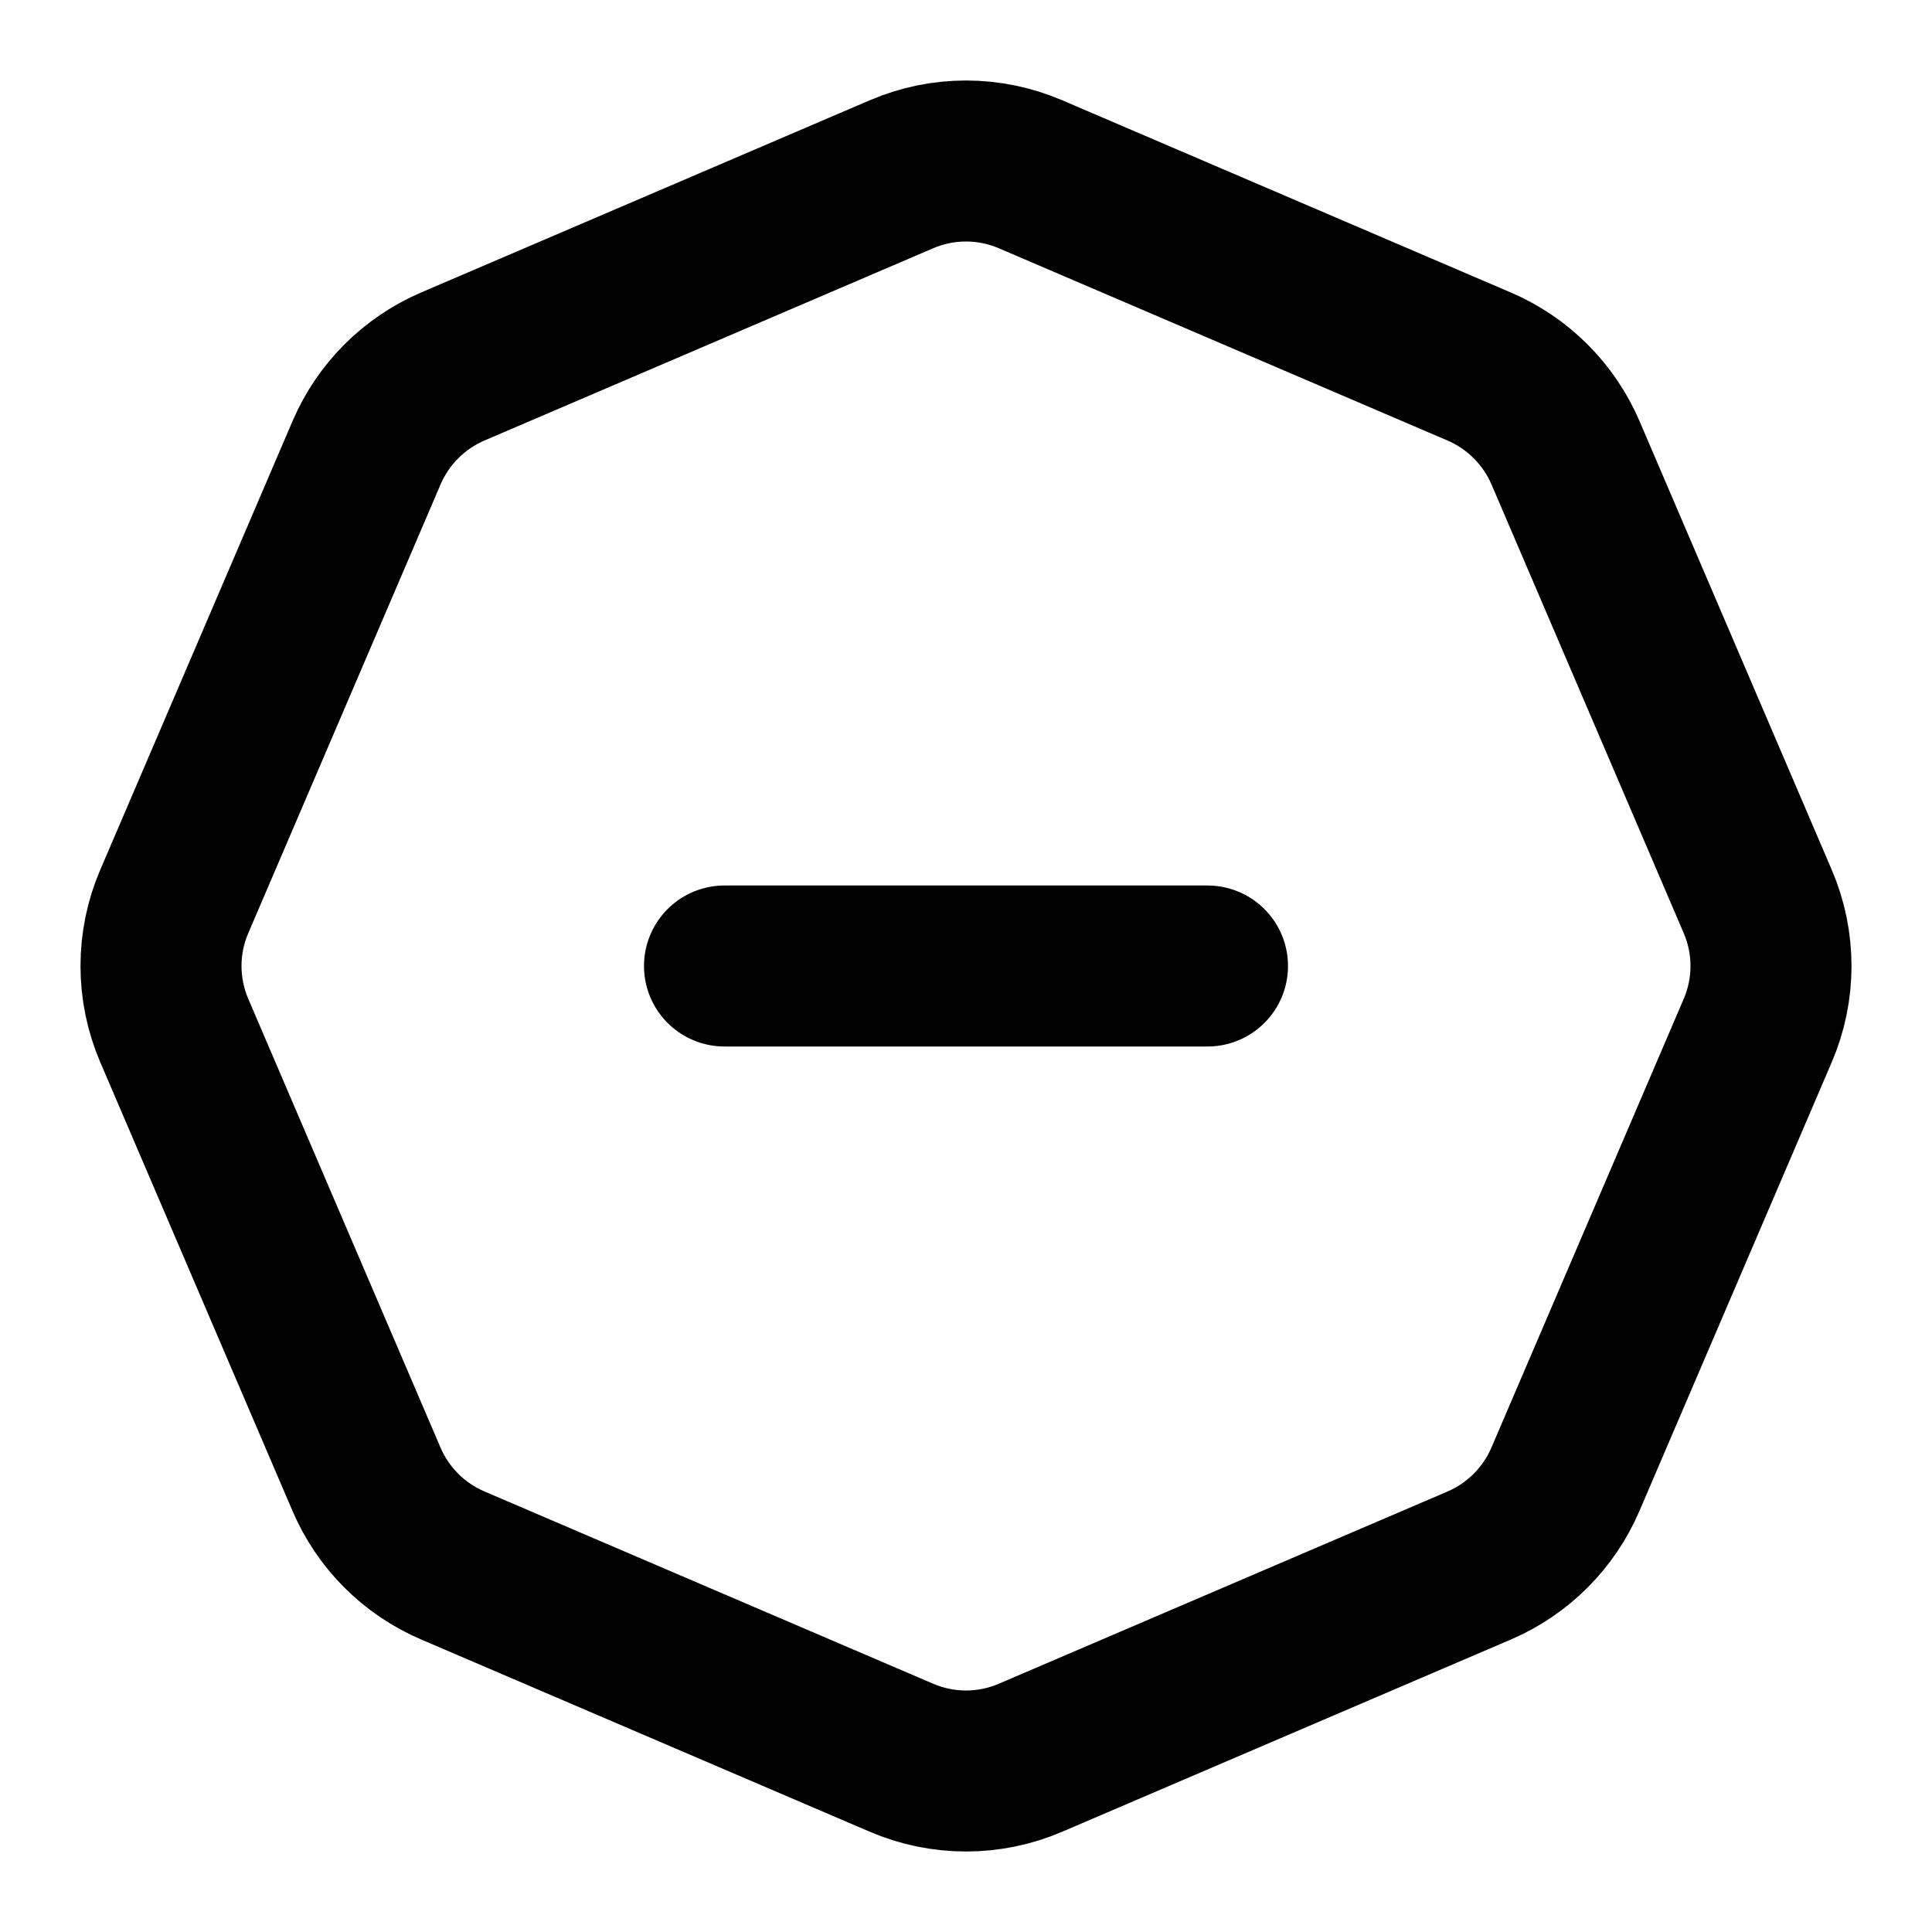<svg width="24" height="24" viewBox="0 0 24 24" fill="none" xmlns="http://www.w3.org/2000/svg">
<g clip-path="url(#clip0_802_67283)">
<path d="M12.802 2.165L18.377 4.554C18.857 4.76 19.24 5.143 19.447 5.624L21.835 11.198C22.055 11.71 22.055 12.29 21.835 12.802L19.446 18.377C19.24 18.857 18.857 19.24 18.376 19.447L12.802 21.835C12.29 22.055 11.71 22.055 11.198 21.835L5.623 19.446C5.142 19.24 4.759 18.857 4.553 18.376L2.165 12.802C2.056 12.548 2 12.275 2 12C2 11.724 2.056 11.451 2.165 11.198L4.554 5.623C4.76 5.143 5.143 4.76 5.624 4.553L11.198 2.165C11.451 2.056 11.724 2 12 2C12.275 2 12.548 2.056 12.802 2.165Z" stroke="black" stroke-width="2" stroke-linecap="round" stroke-linejoin="round"/>
<path d="M9 12H15" stroke="black" stroke-width="2" stroke-linecap="round" stroke-linejoin="round"/>
</g>
<defs>
<clipPath id="clip0_802_67283">
<rect width="24" height="24" fill="white"/>
</clipPath>
</defs>
</svg>
